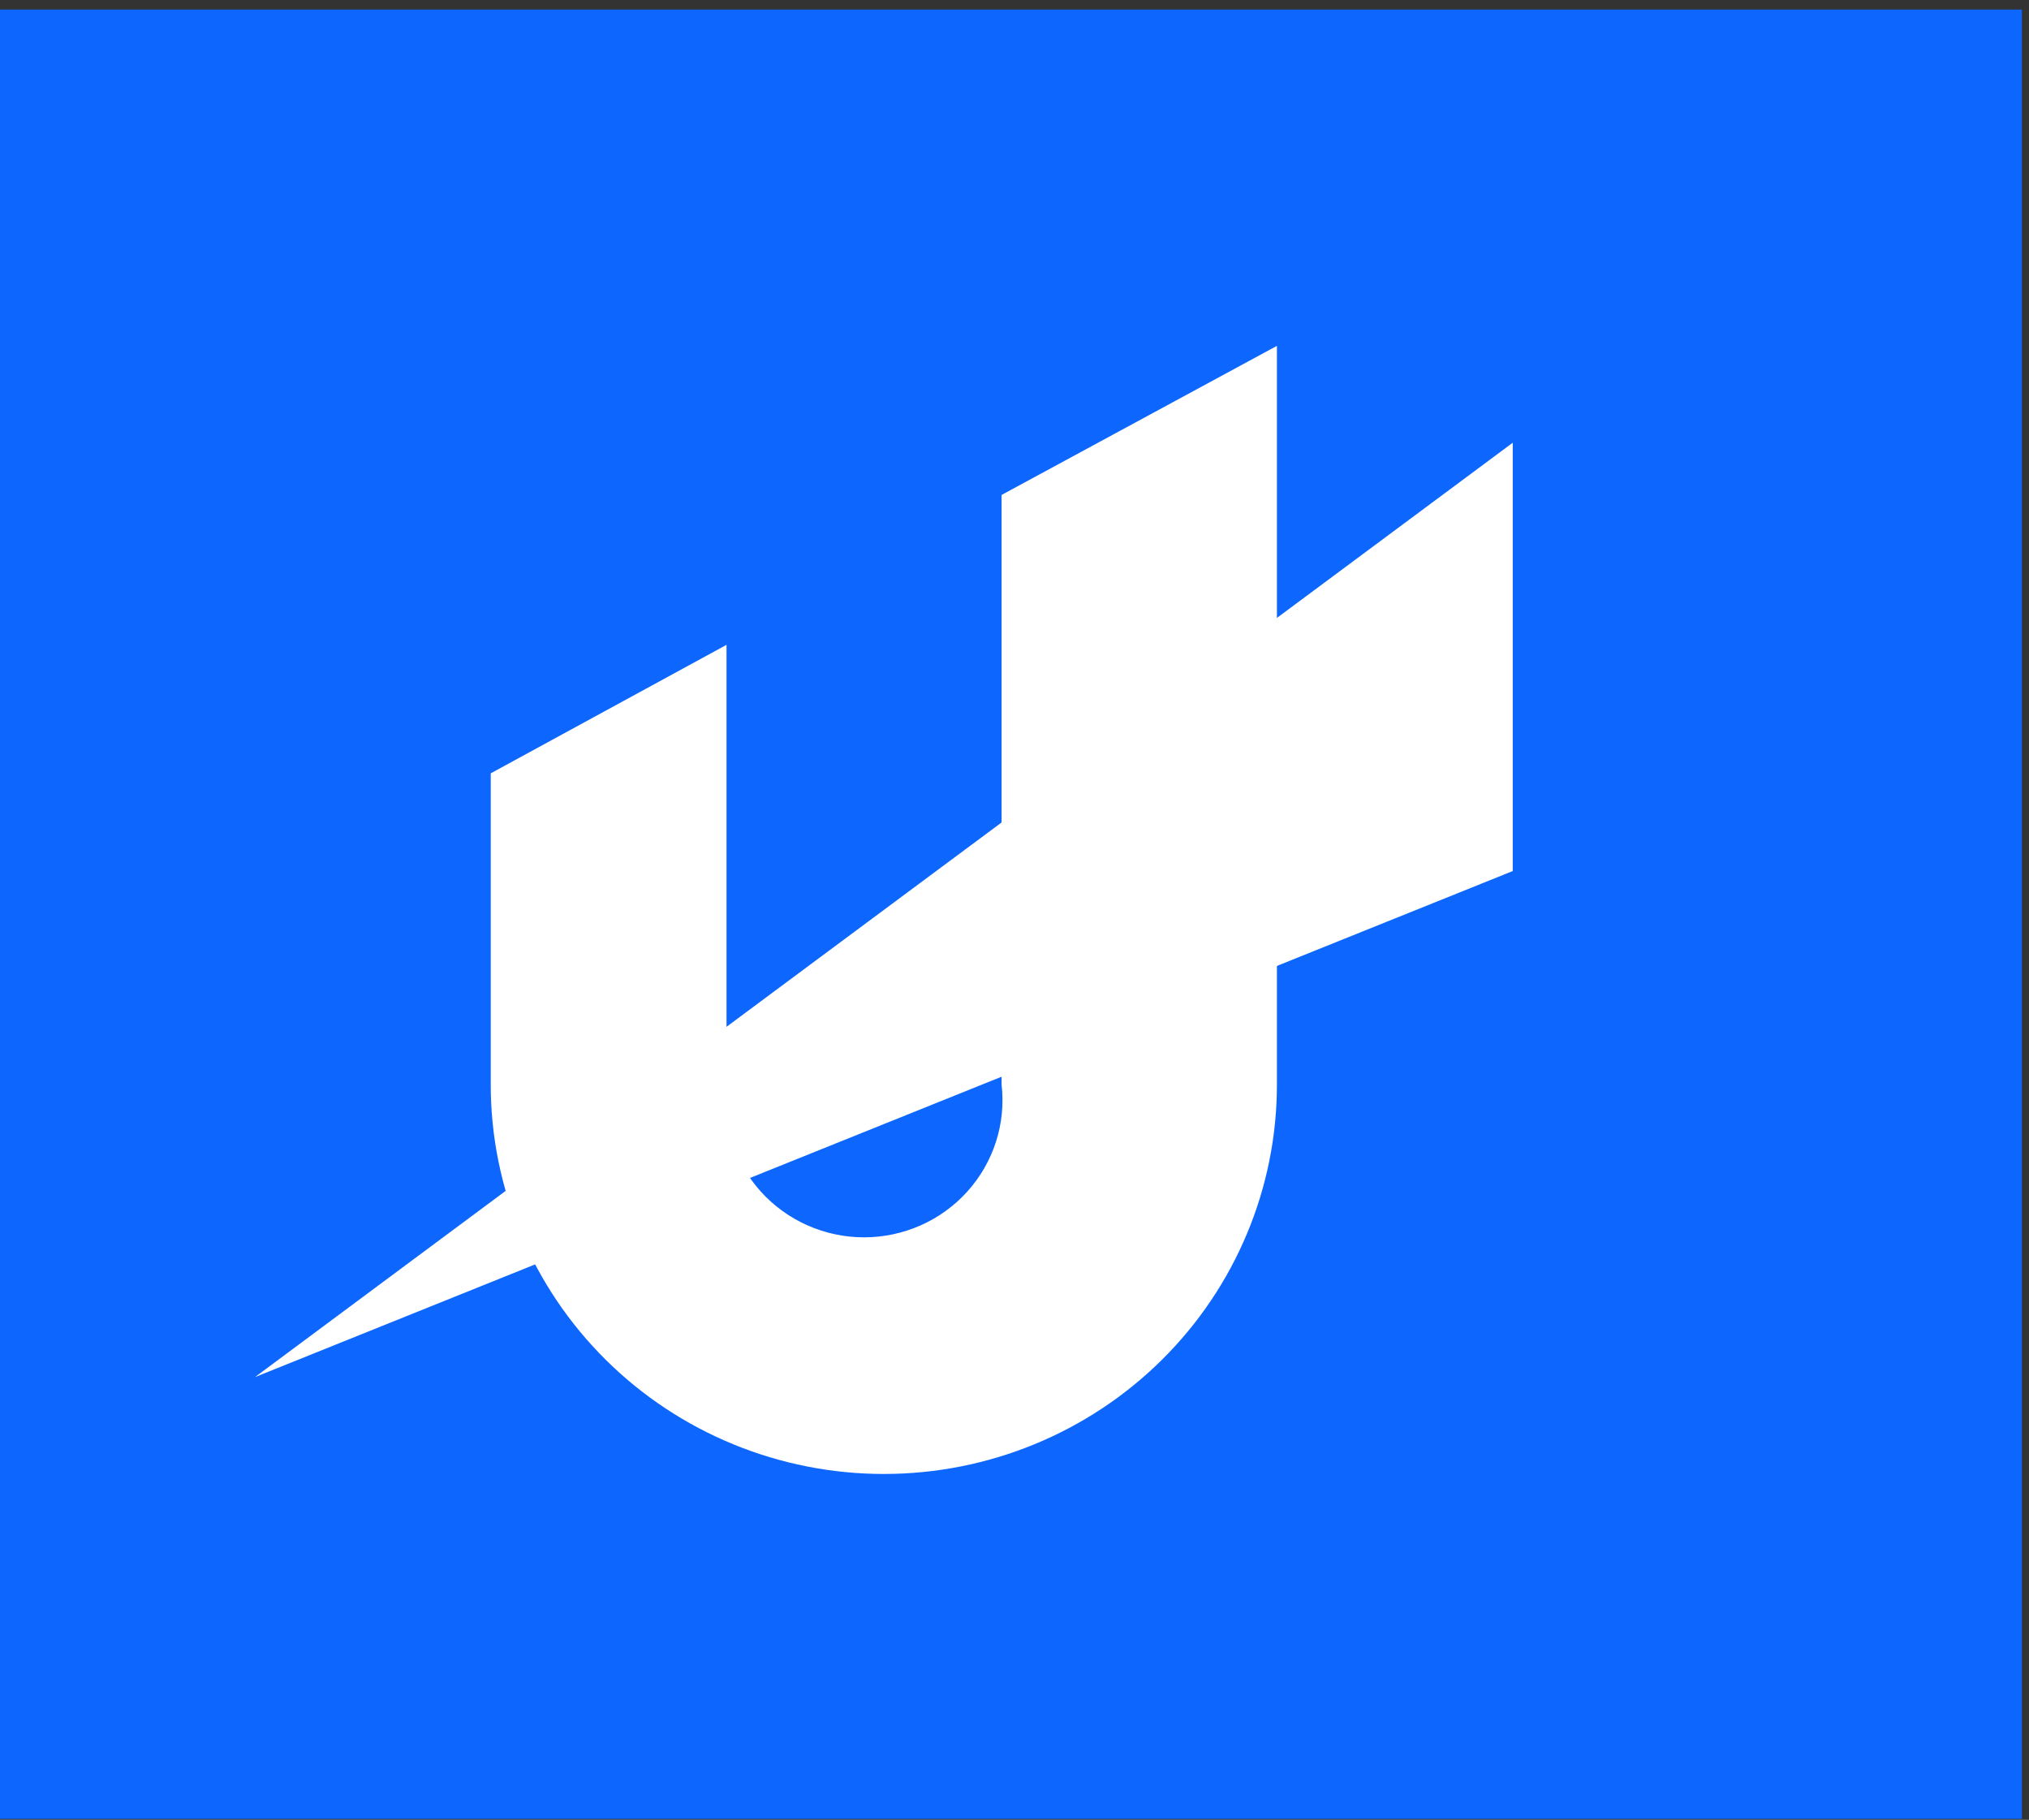 <?xml version="1.0" encoding="UTF-8" standalone="no"?>
<svg
   width="43.492"
   height="39"
   viewBox="0 0 43.492 39"
   fill="none"
   class="css-1bncsgz-logo"
   version="1.1"
   id="svg42"
   xmlns="http://www.w3.org/2000/svg"
   xmlns:svg="http://www.w3.org/2000/svg">
  <rect x="0" y="0" width="43.492" height="39" fill="#333333" stroke="none"/>
  <defs
     id="defs46" />
  <rect
     style="fill:#0d67fe;stroke:#8036de;stroke-width:0;stroke-miterlimit:4;stroke-dasharray:none;fill-opacity:1"
     id="rect845"
     width="43.434"
     height="38.775"
     x="-0.095"
     y="0.205" />
  <path
     d="M 32.426,9.488 V 18.667 L 5.466,29.512 Z"
     fill="#00c9ff"
     id="path2"
     style="fill:#ffffff;stroke-width:0.62" />
  <path
     d="M 27.371,7.412 V 23.245 c 0,2.213 -0.888,4.335 -2.468,5.899 -1.58,1.565 -3.723,2.444 -5.958,2.444 -2.235,0 -4.378,-0.879 -5.958,-2.444 -1.58,-1.565 -2.468,-3.687 -2.468,-5.899 v -6.672 l 5.054,-2.754 v 9.426 c -0.047,0.411 -0.006,0.828 0.12,1.223 0.127,0.395 0.336,0.758 0.614,1.067 0.278,0.309 0.62,0.556 1.001,0.725 0.382,0.169 0.795,0.257 1.213,0.257 0.418,0 0.832,-0.088 1.213,-0.257 0.382,-0.169 0.723,-0.416 1.001,-0.725 0.278,-0.309 0.488,-0.673 0.614,-1.067 0.127,-0.395 0.168,-0.811 0.12,-1.223 V 10.607 Z"
     fill="#0d67fe"
     id="path4"
     style="fill:#ffffff;stroke-width:0.62" />
</svg>
